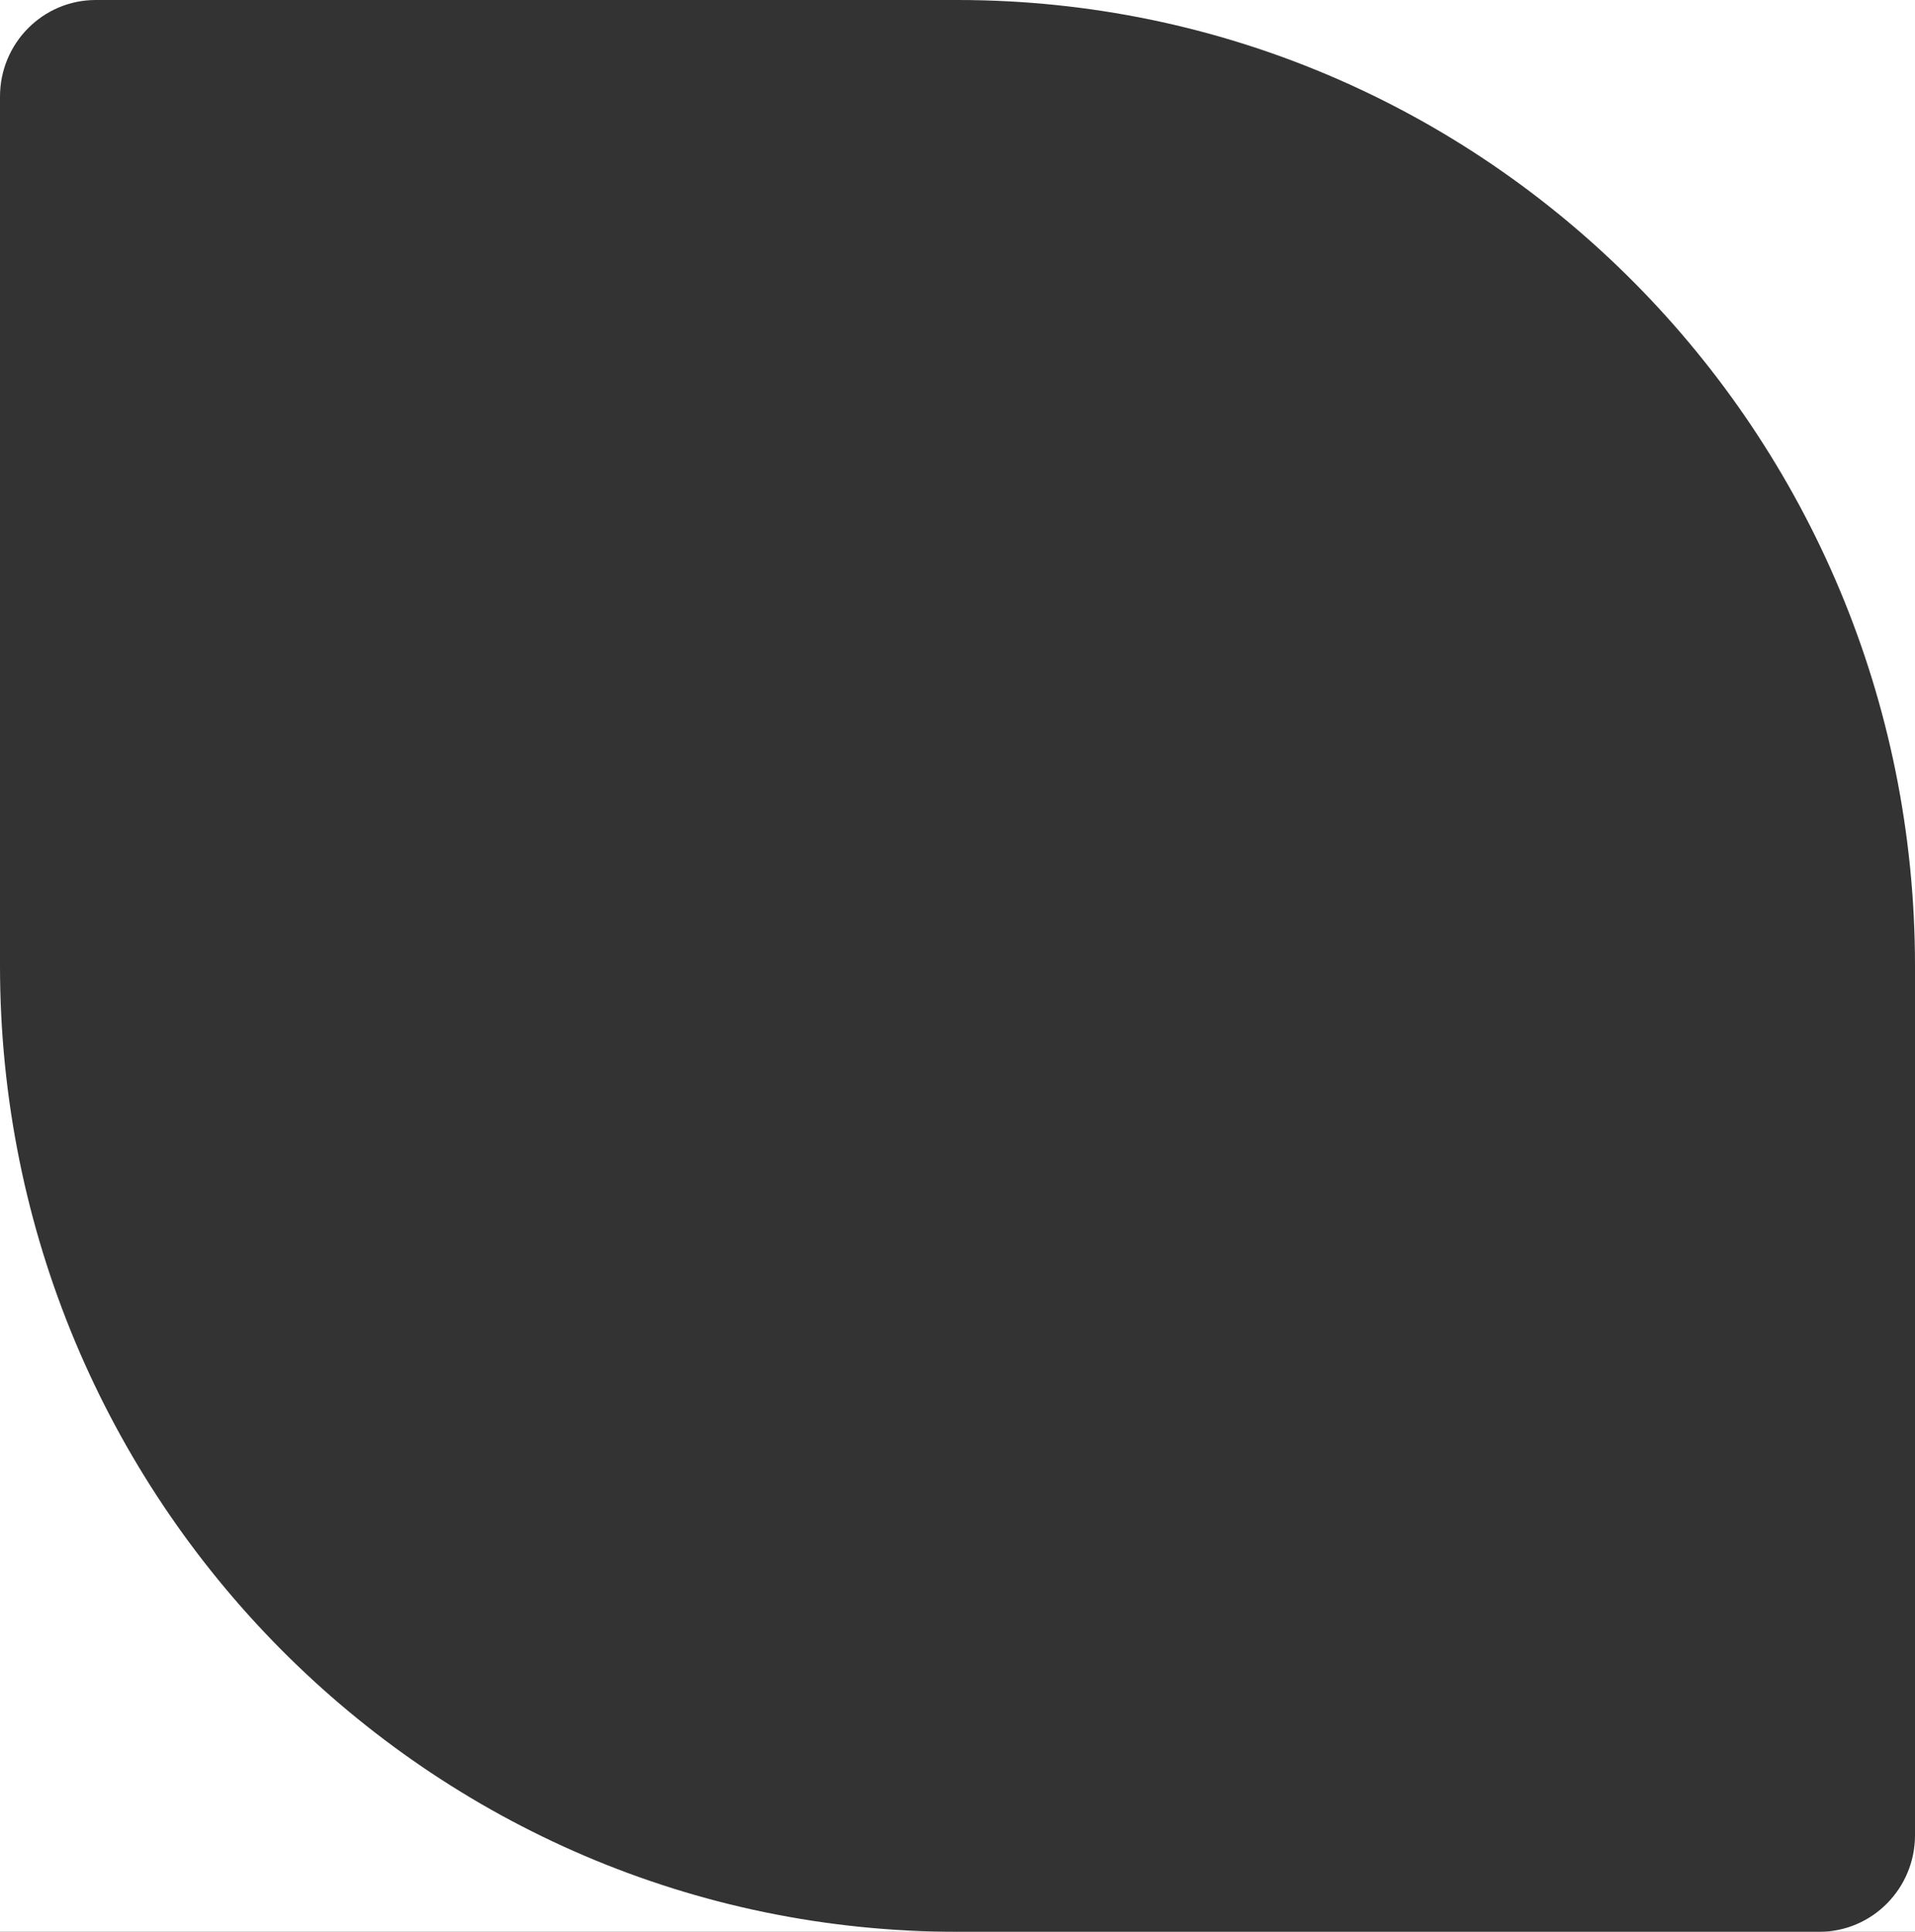 <svg width="575" height="580" viewBox="0 0 575 580" fill="none" xmlns="http://www.w3.org/2000/svg">
<rect x="0" y="0" width="575" height="580" fill="#333333" stroke="none"/>
<path fill-rule="evenodd" clip-rule="evenodd" d="M28.75 0H0V29C0 12.984 12.872 0 28.75 0ZM287.5 0C446.282 0 575 129.837 575 290V0H287.5ZM575 551C575 567.016 562.128 580 546.25 580H575V551ZM287.5 580C128.718 580 0 450.163 0 290V580H287.5Z" fill="white"/>
</svg>
